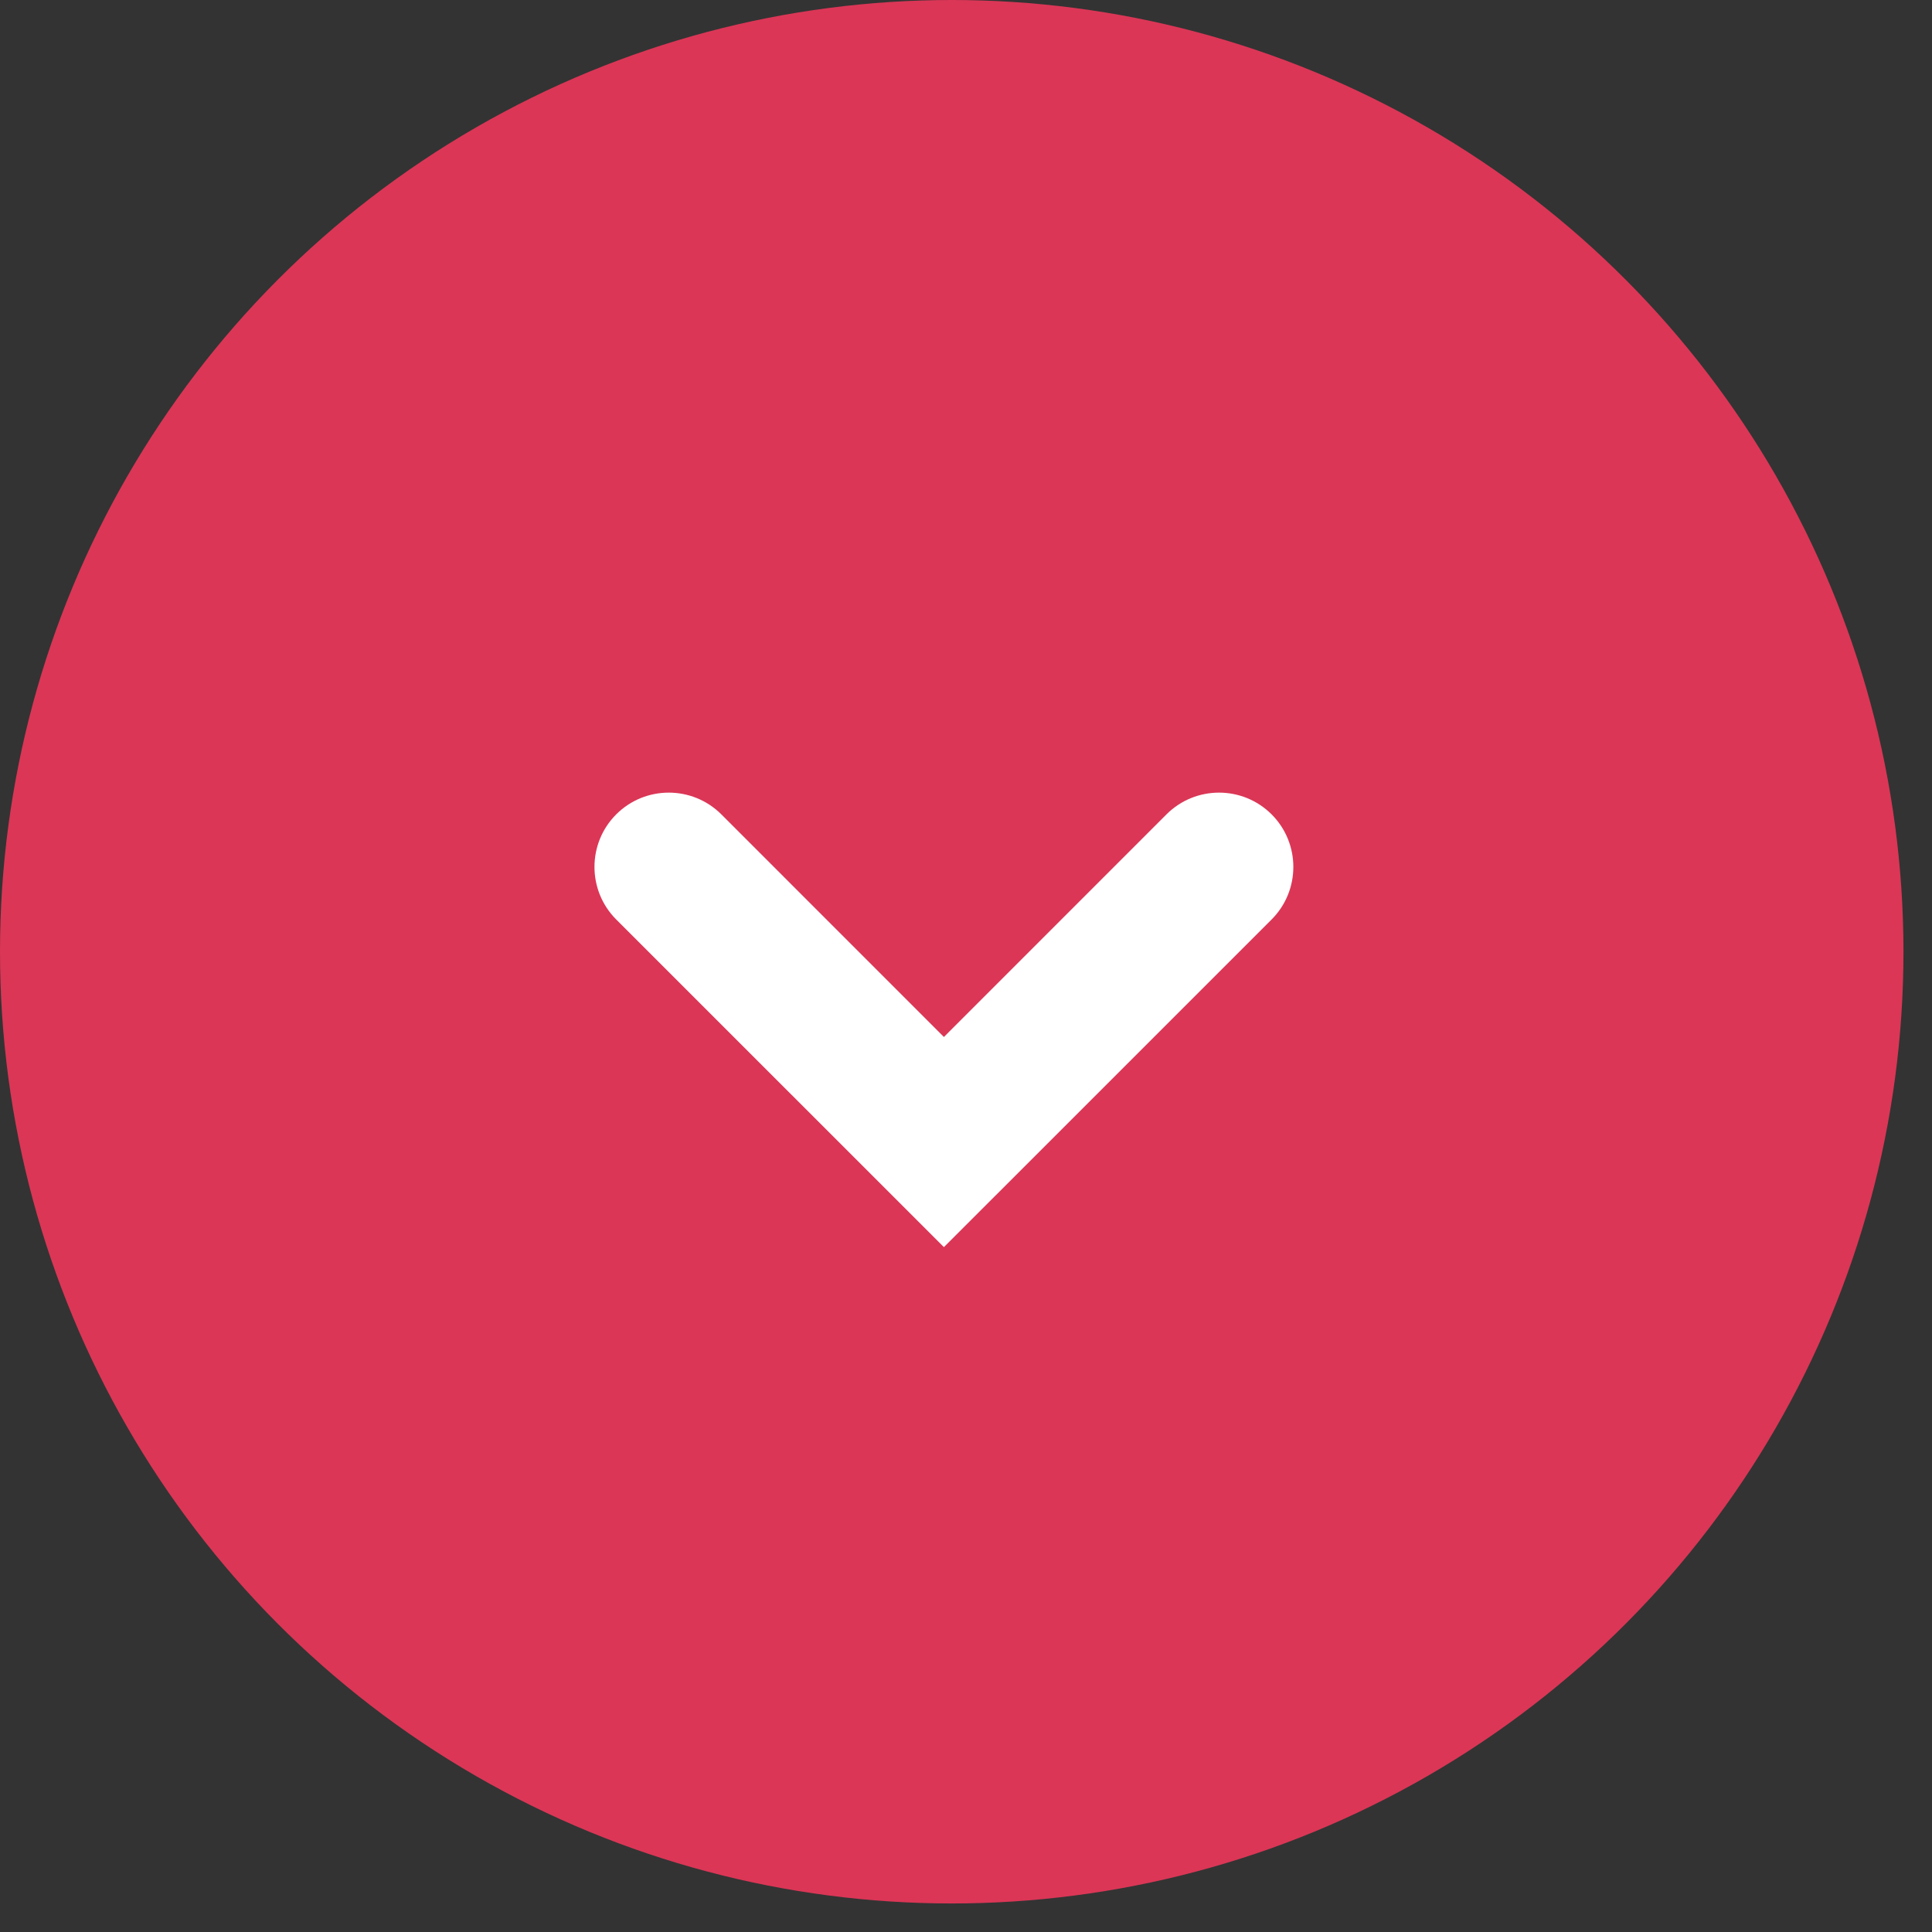 <svg width="39" height="39" viewBox="0 0 39 39" fill="none" xmlns="http://www.w3.org/2000/svg">
<rect x="0" y="0" width="39" height="39" fill="#333333" stroke="none"/>
<circle cx="19.212" cy="19.212" r="19.212" transform="rotate(-180 19.212 19.212)" fill="#DB3656"/>
<path fill-rule="evenodd" clip-rule="evenodd" d="M12.439 16.439C13.025 15.854 13.975 15.854 14.561 16.439L19.054 20.933L23.547 16.439C24.133 15.854 25.083 15.854 25.669 16.439C26.254 17.025 26.254 17.975 25.669 18.561L19.054 25.175L12.439 18.561C11.854 17.975 11.854 17.025 12.439 16.439Z" fill="white"/>
</svg>
